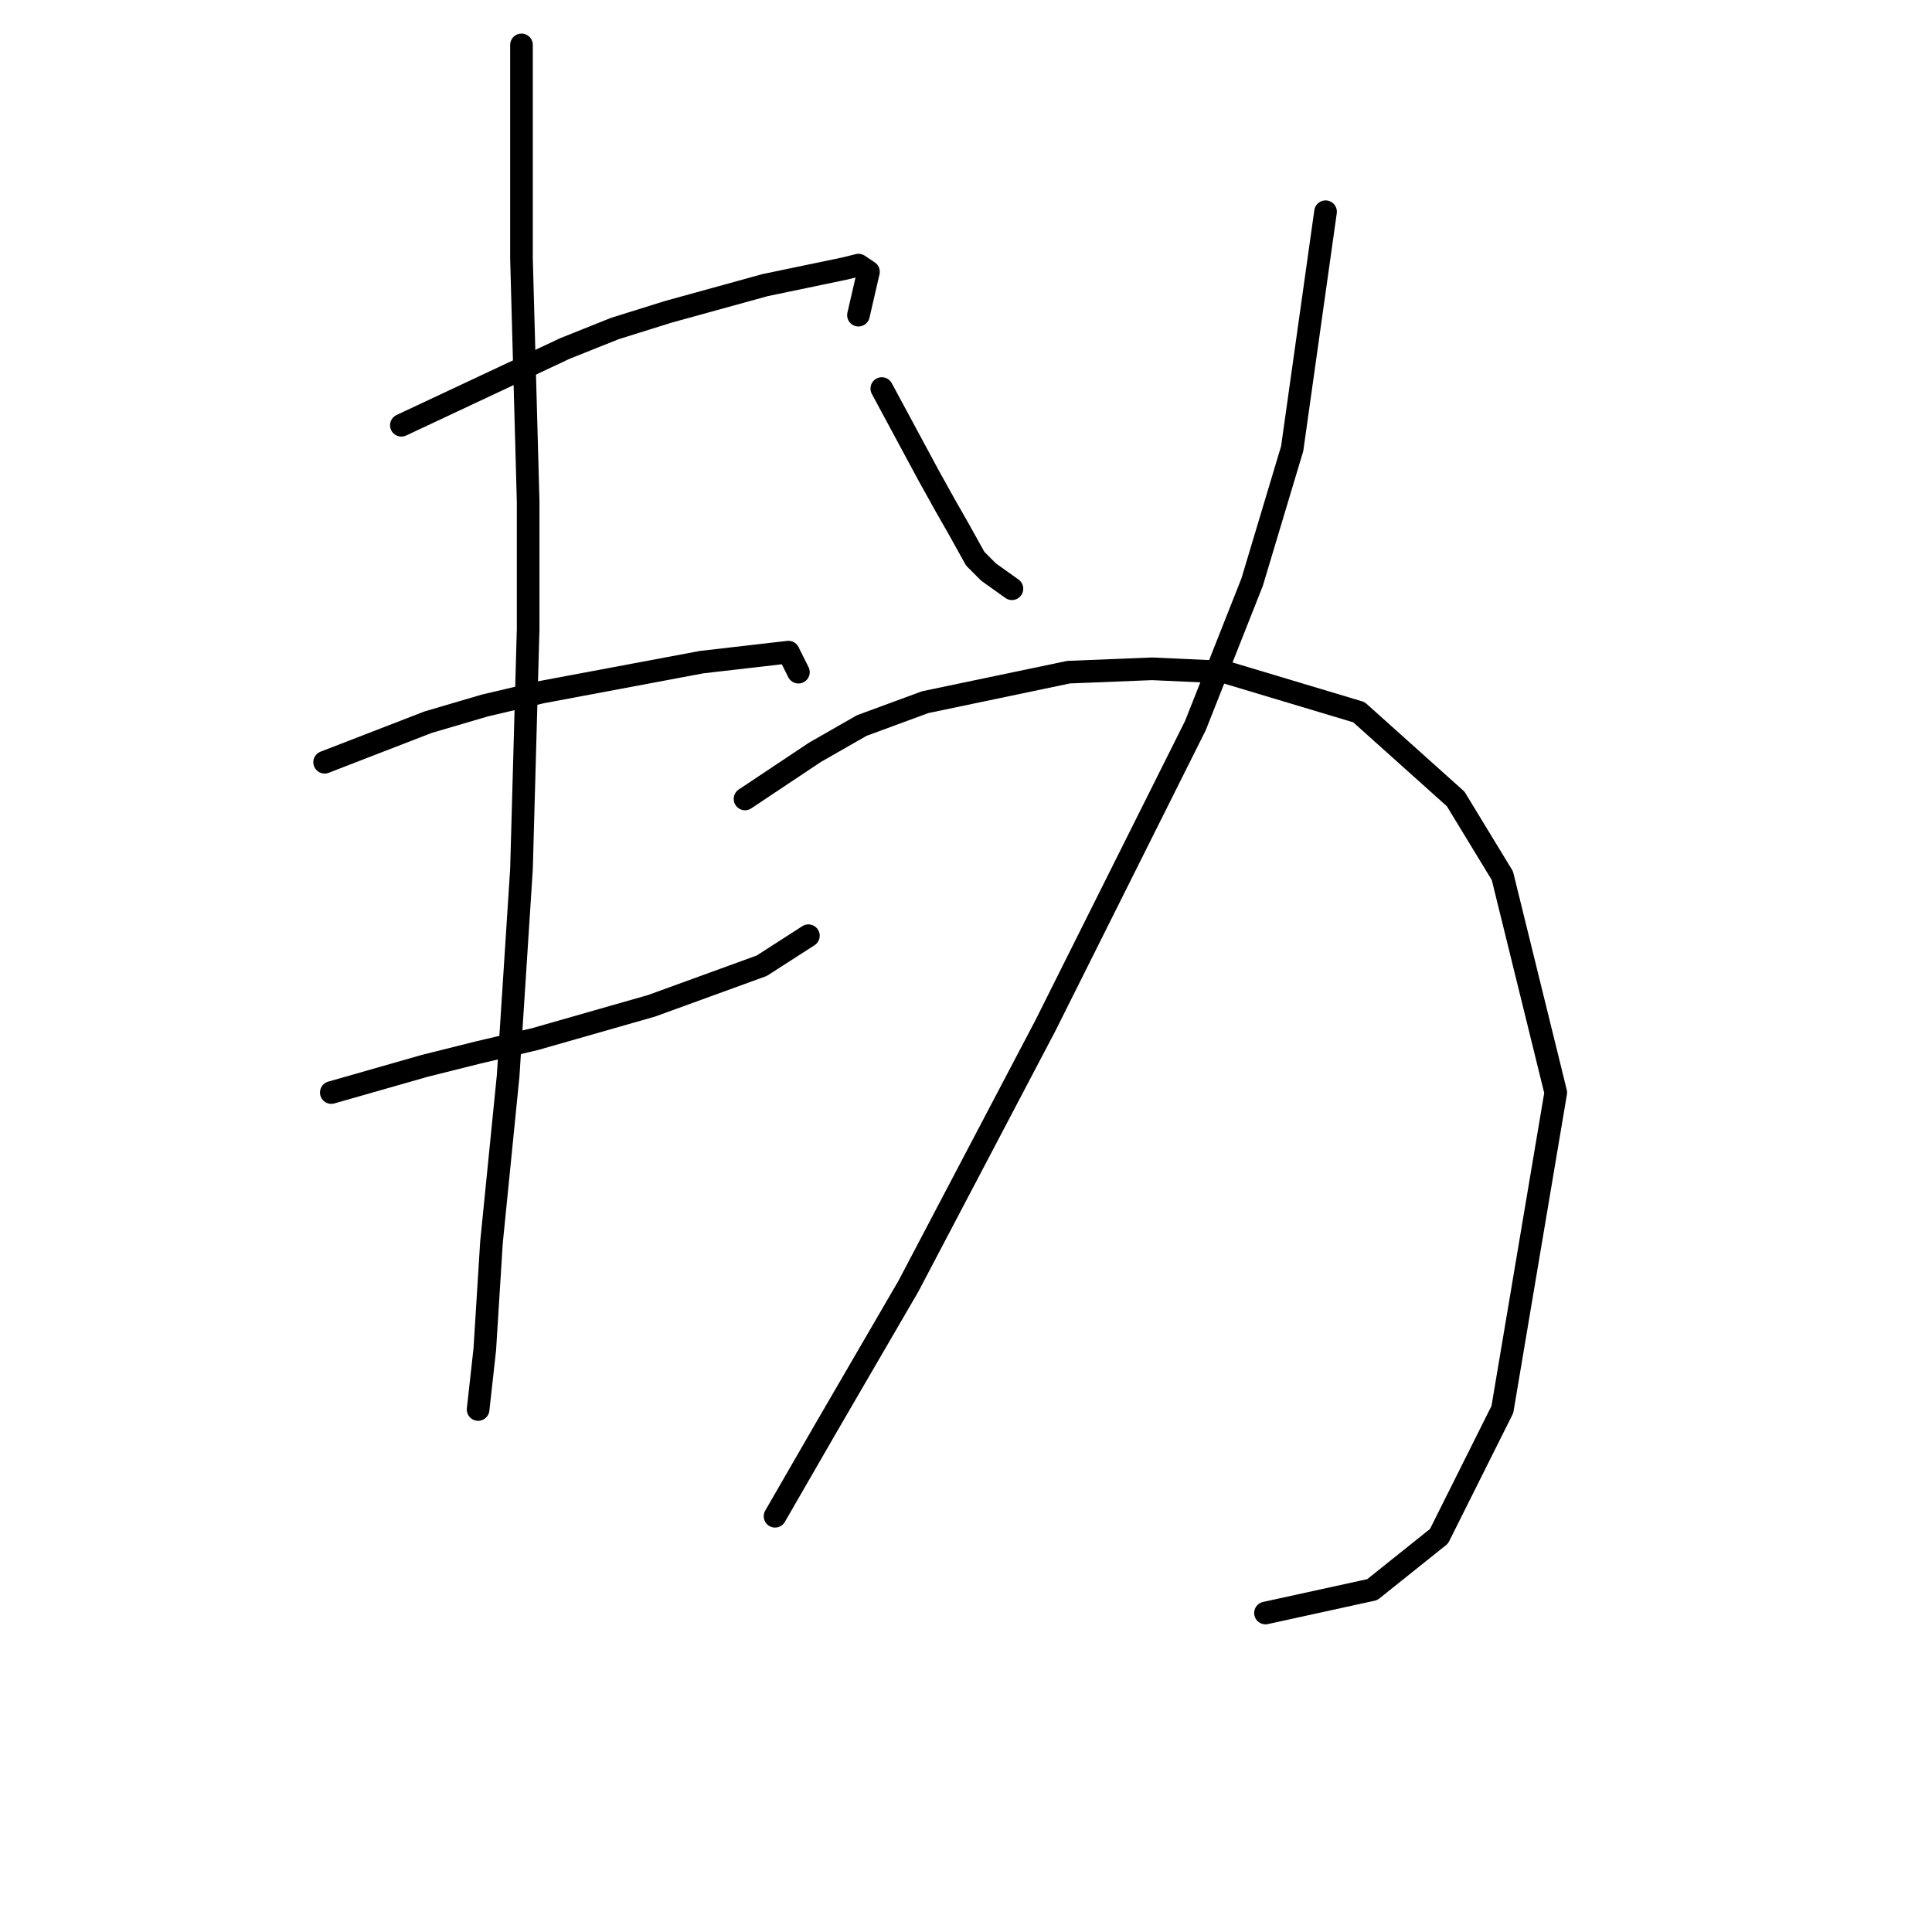 <?xml version="1.0" standalone="no"?>
    <svg width="256" height="256" xmlns="http://www.w3.org/2000/svg" version="1.1">
    <polyline stroke="black" stroke-width="3" stroke-linecap="round" fill="transparent" stroke-linejoin="round" points="53.184 56.349 74.846 46.181 81.477 43.529 88.551 41.318 101.371 37.782 111.981 35.571 113.75 35.129 115.076 36.013 113.75 41.76 113.75 41.76 " />
        <polyline stroke="black" stroke-width="3" stroke-linecap="round" fill="transparent" stroke-linejoin="round" points="43.016 101 56.72 95.695 64.236 93.484 71.751 91.716 92.972 87.737 104.466 86.411 105.792 89.064 105.792 89.064 " />
        <polyline stroke="black" stroke-width="3" stroke-linecap="round" fill="transparent" stroke-linejoin="round" points="43.9 144.766 56.278 141.23 63.352 139.461 70.867 137.693 86.34 133.272 100.929 127.967 107.118 123.988 107.118 123.988 " />
        <polyline stroke="black" stroke-width="3" stroke-linecap="round" fill="transparent" stroke-linejoin="round" points="69.099 5.951 69.099 20.982 69.099 34.245 69.983 66.517 69.983 83.316 69.099 115.147 67.331 142.556 65.12 164.66 64.236 178.807 63.352 186.765 63.352 186.765 " />
        <polyline stroke="black" stroke-width="3" stroke-linecap="round" fill="transparent" stroke-linejoin="round" points="116.844 51.486 123.033 62.98 125.244 66.959 127.012 70.054 129.223 74.033 130.991 75.801 134.086 78.011 134.086 78.011 " />
        <polyline stroke="black" stroke-width="3" stroke-linecap="round" fill="transparent" stroke-linejoin="round" points="175.642 28.056 171.221 59.444 165.916 77.127 158.4 96.137 138.506 135.925 120.381 170.407 109.329 189.417 102.697 200.911 102.697 200.911 " />
        <polyline stroke="black" stroke-width="3" stroke-linecap="round" fill="transparent" stroke-linejoin="round" points="98.719 105.863 108.003 99.674 114.192 96.137 122.591 93.042 141.601 89.064 152.653 88.621 162.379 89.064 180.063 94.369 192.883 105.863 199.072 116.031 206.146 144.766 199.072 186.765 190.673 203.564 181.831 210.637 167.684 213.732 167.684 213.732 " />
        </svg>